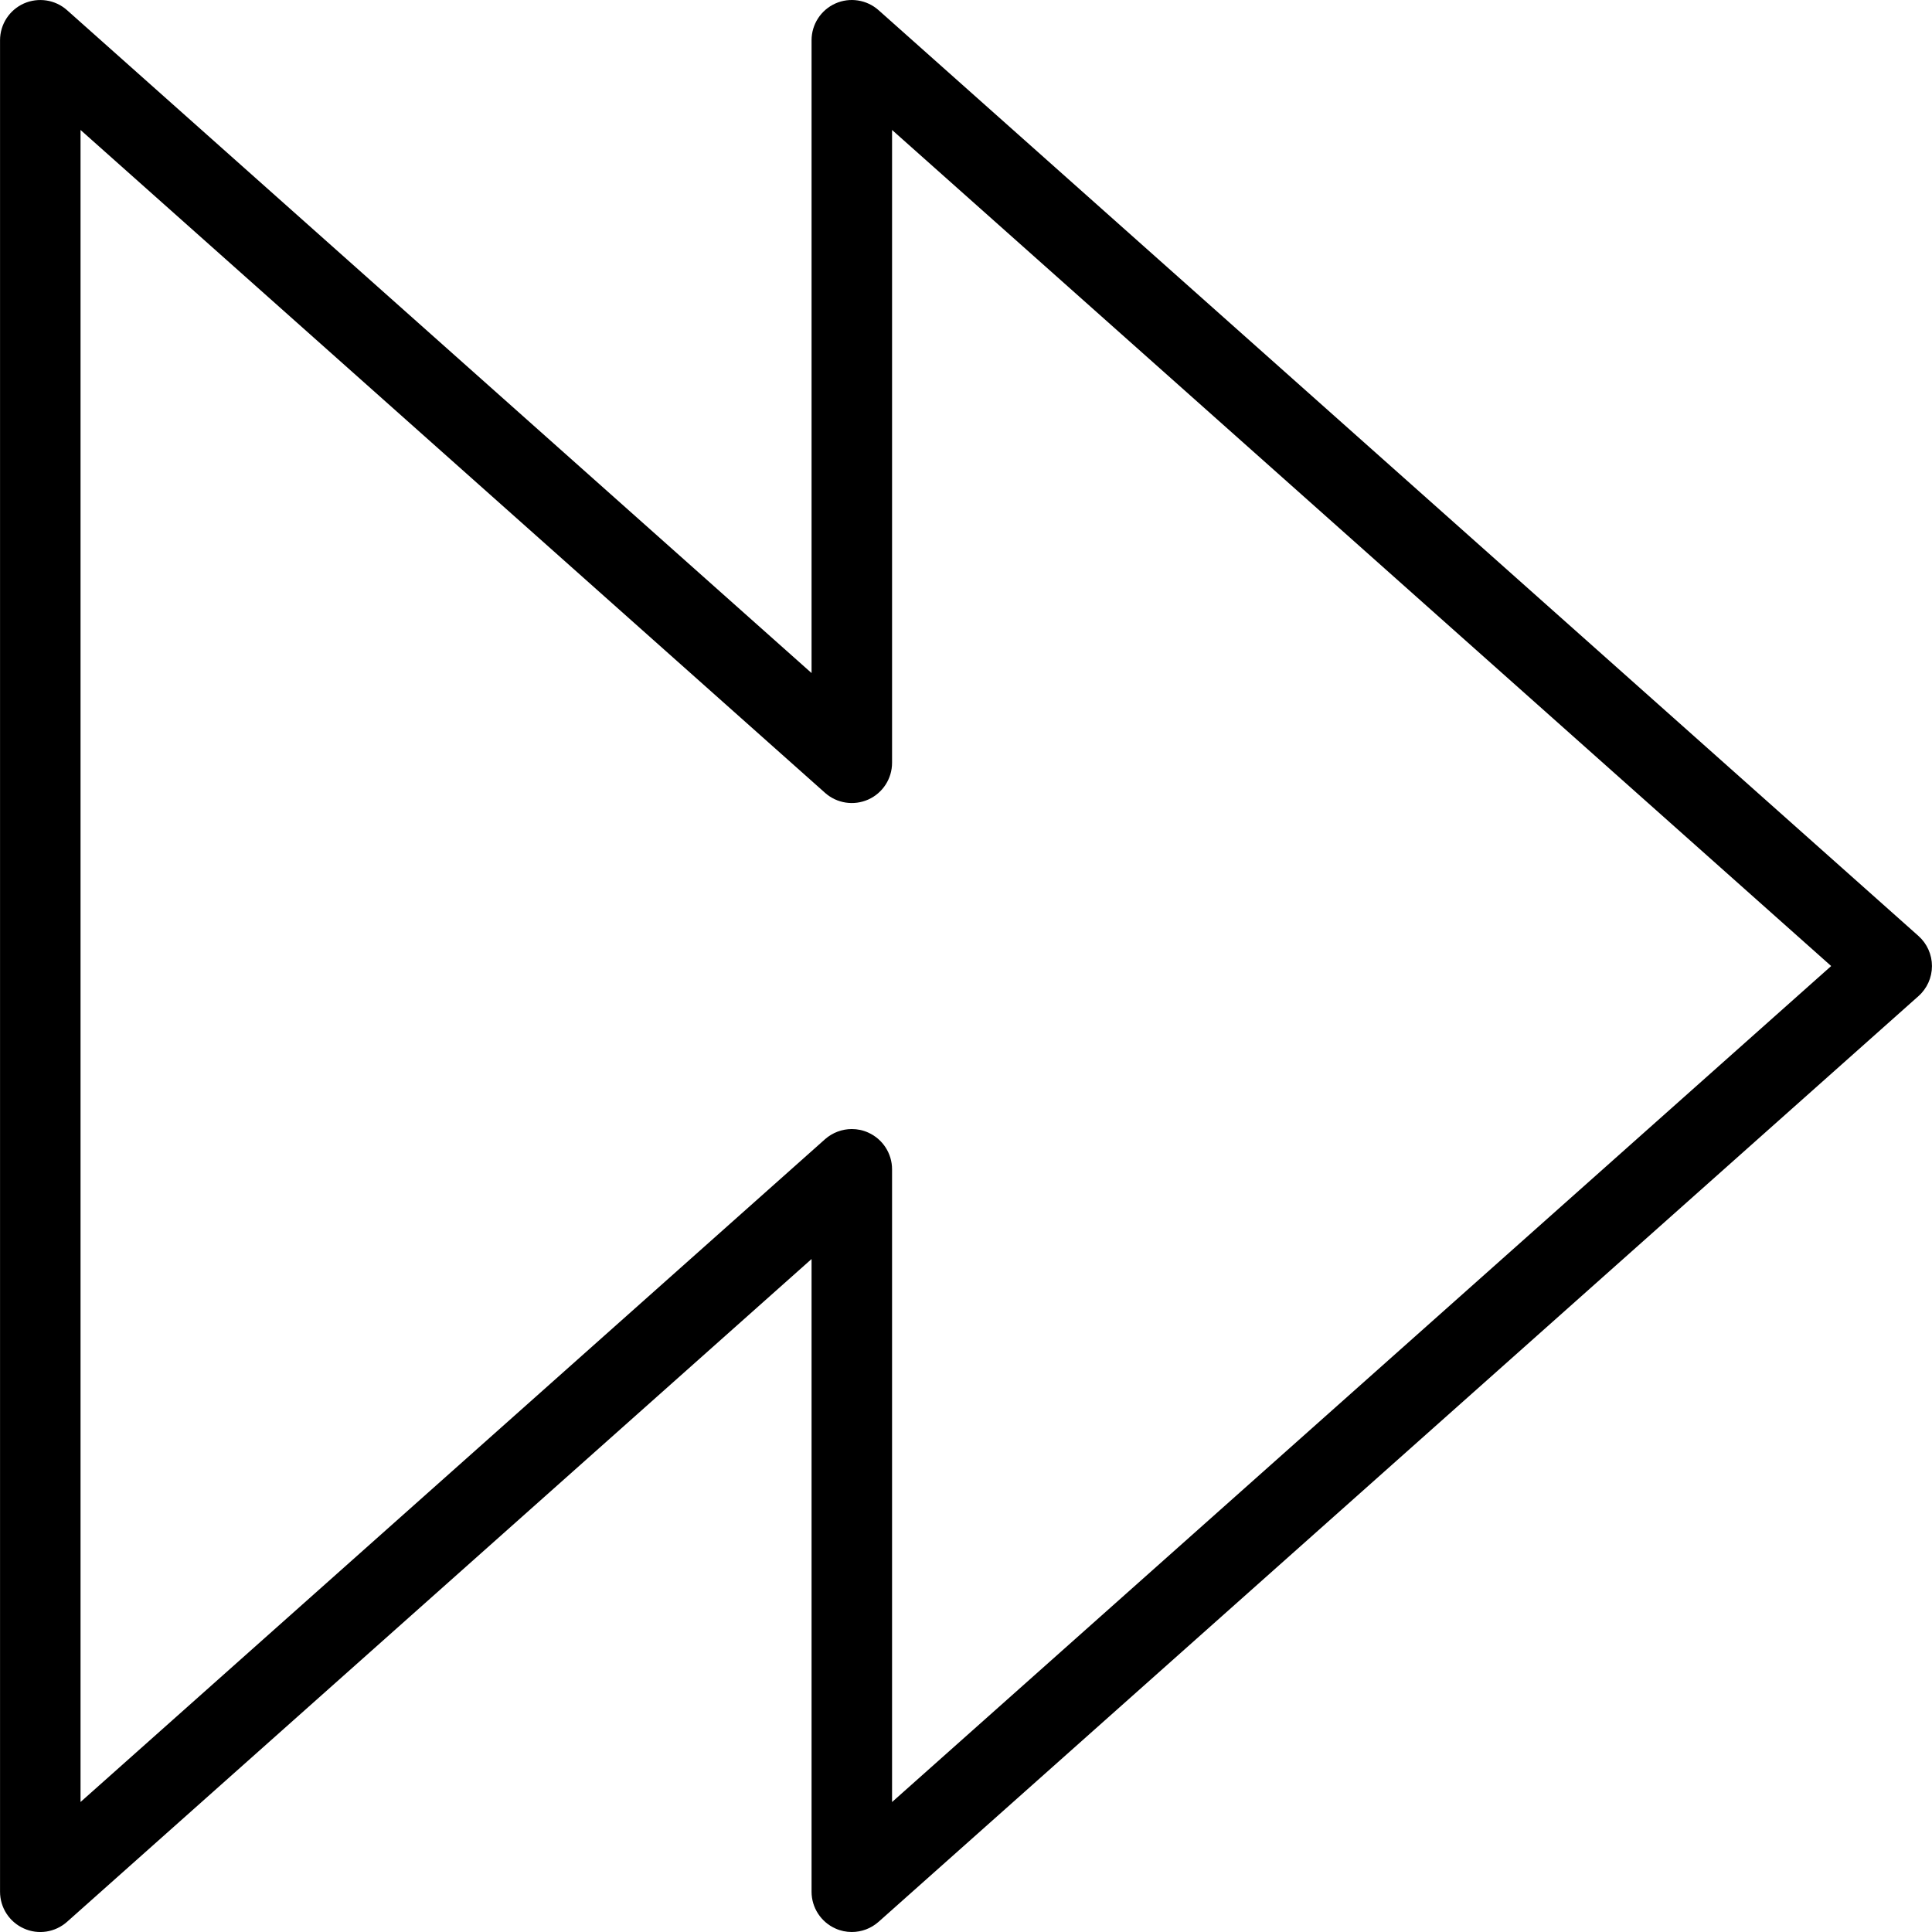<?xml version="1.0" encoding="utf-8"?>
<!-- Generator: Adobe Illustrator 16.0.0, SVG Export Plug-In . SVG Version: 6.00 Build 0)  -->
<!DOCTYPE svg PUBLIC "-//W3C//DTD SVG 1.1//EN" "http://www.w3.org/Graphics/SVG/1.1/DTD/svg11.dtd">
<svg version="1.1" id="Layer_1" xmlns="http://www.w3.org/2000/svg" xmlns:xlink="http://www.w3.org/1999/xlink" x="0px" y="0px"
	 width="48px" height="48px" viewBox="0 0 48 48" enable-background="new 0 0 48 48" xml:space="preserve">
<g>
	<path d="M21.163,48c-0.139,0-0.278-0.028-0.409-0.088c-0.359-0.161-0.591-0.519-0.591-0.912V31.28L1.666,47.747
		c-0.295,0.262-0.715,0.328-1.074,0.165C0.232,47.751,0.001,47.394,0.001,47V1c0-0.394,0.231-0.751,0.591-0.913
		c0.36-0.159,0.78-0.096,1.074,0.166l18.497,16.469V1c0-0.394,0.231-0.751,0.591-0.913c0.358-0.16,0.779-0.096,1.074,0.166
		l25.836,23.001c0.213,0.19,0.335,0.462,0.335,0.747c0,0.286-0.122,0.558-0.335,0.747L21.828,47.747
		C21.641,47.913,21.403,48,21.163,48z M21.163,28.051c0.139,0,0.278,0.028,0.409,0.088c0.359,0.161,0.591,0.519,0.591,0.912v15.72
		l23.332-20.77L22.163,3.229v15.722c0,0.394-0.231,0.751-0.591,0.913c-0.359,0.16-0.779,0.097-1.074-0.166L2.001,3.229v41.541
		l18.497-16.467C20.685,28.138,20.923,28.051,21.163,28.051z"/>
</g>
</svg>
